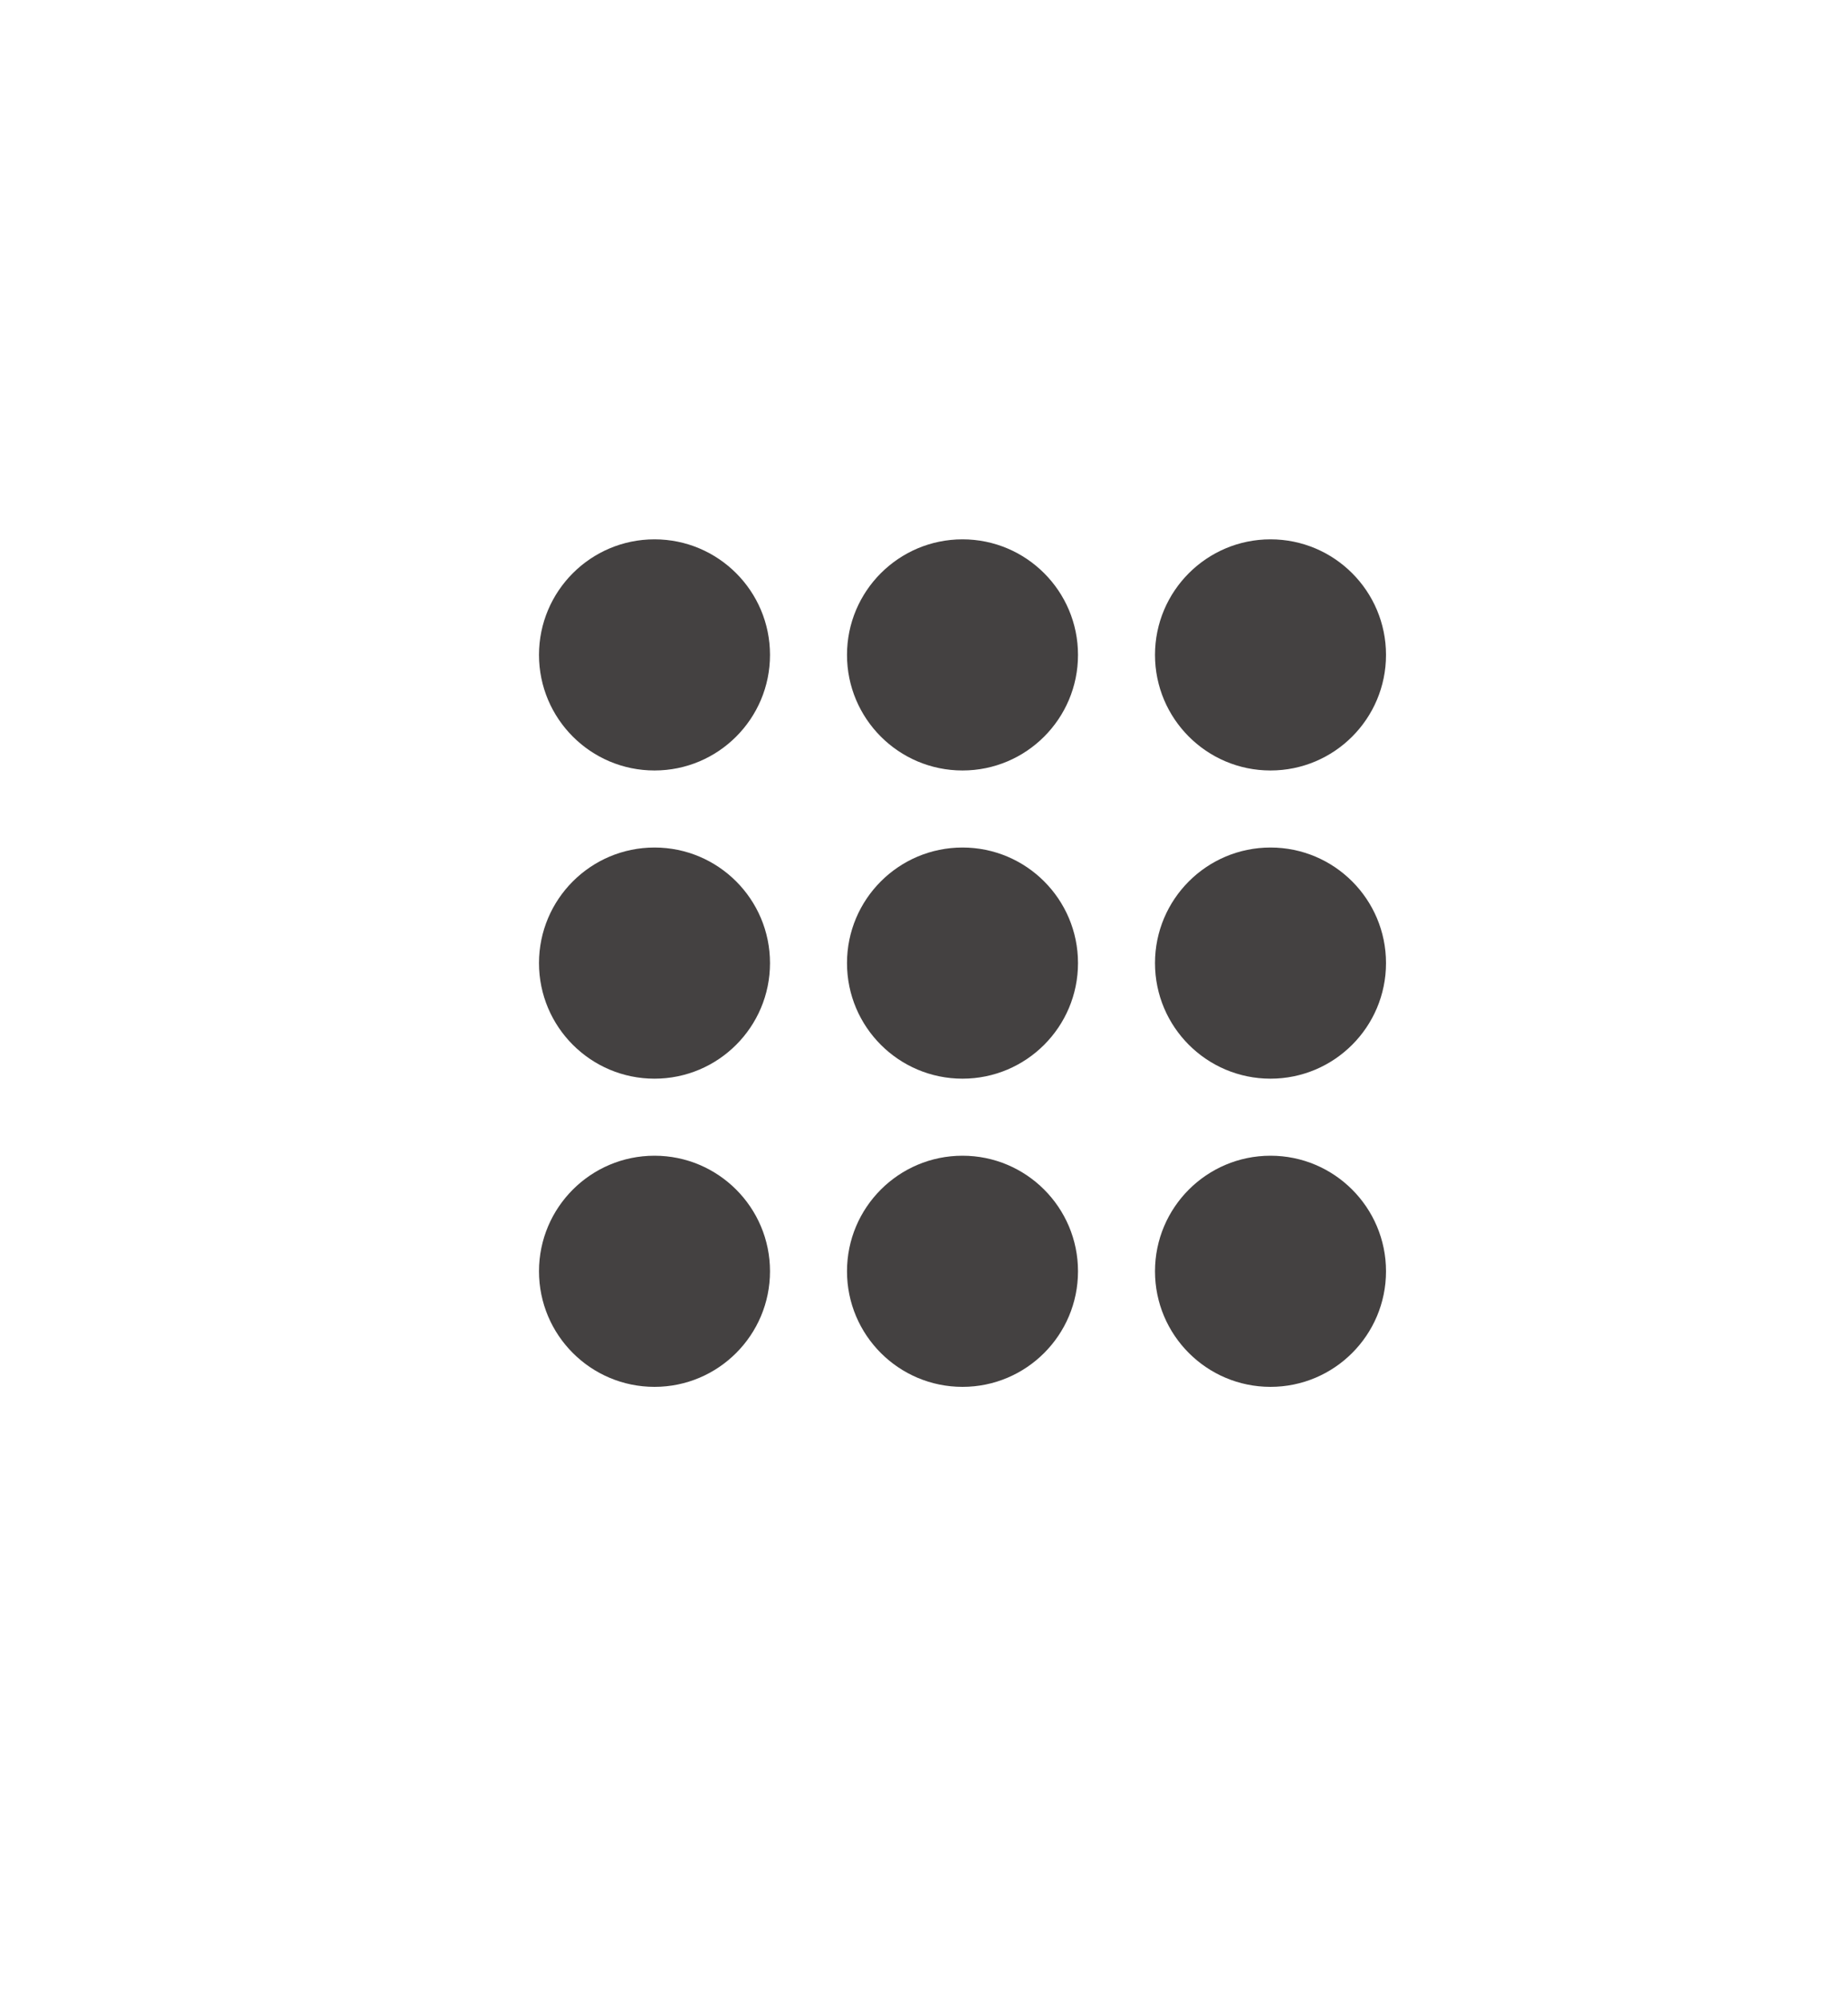 <svg width="12" height="13" viewBox="0 0 12 13" fill="none" xmlns="http://www.w3.org/2000/svg">
<path d="M5 4.25C5 4.664 4.664 5 4.25 5C3.836 5 3.5 4.664 3.5 4.25C3.5 3.836 3.836 3.5 4.25 3.5C4.664 3.5 5 3.836 5 4.25Z" fill="#444141"/>
<path d="M7 4.25C7 4.664 6.664 5 6.25 5C5.836 5 5.5 4.664 5.5 4.25C5.5 3.836 5.836 3.5 6.25 3.5C6.664 3.5 7 3.836 7 4.25Z" fill="#444141"/>
<path d="M9 4.25C9 4.664 8.664 5 8.25 5C7.836 5 7.5 4.664 7.5 4.25C7.5 3.836 7.836 3.5 8.25 3.5C8.664 3.5 9 3.836 9 4.25Z" fill="#444141"/>
<path d="M5 6.25C5 6.664 4.664 7 4.25 7C3.836 7 3.5 6.664 3.5 6.25C3.5 5.836 3.836 5.5 4.25 5.5C4.664 5.5 5 5.836 5 6.25Z" fill="#444141"/>
<path d="M5 8.25C5 8.664 4.664 9 4.25 9C3.836 9 3.5 8.664 3.5 8.25C3.5 7.836 3.836 7.5 4.25 7.5C4.664 7.5 5 7.836 5 8.25Z" fill="#444141"/>
<path d="M7 6.25C7 6.664 6.664 7 6.25 7C5.836 7 5.5 6.664 5.5 6.25C5.5 5.836 5.836 5.5 6.25 5.5C6.664 5.5 7 5.836 7 6.25Z" fill="#444141"/>
<path d="M7 8.25C7 8.664 6.664 9 6.25 9C5.836 9 5.5 8.664 5.5 8.25C5.5 7.836 5.836 7.5 6.25 7.5C6.664 7.5 7 7.836 7 8.25Z" fill="#444141"/>
<path d="M9 6.25C9 6.664 8.664 7 8.25 7C7.836 7 7.5 6.664 7.5 6.25C7.5 5.836 7.836 5.5 8.25 5.5C8.664 5.5 9 5.836 9 6.25Z" fill="#444141"/>
<path d="M9 8.25C9 8.664 8.664 9 8.25 9C7.836 9 7.5 8.664 7.5 8.25C7.5 7.836 7.836 7.5 8.25 7.5C8.664 7.5 9 7.836 9 8.25Z" fill="#444141"/>
</svg>
